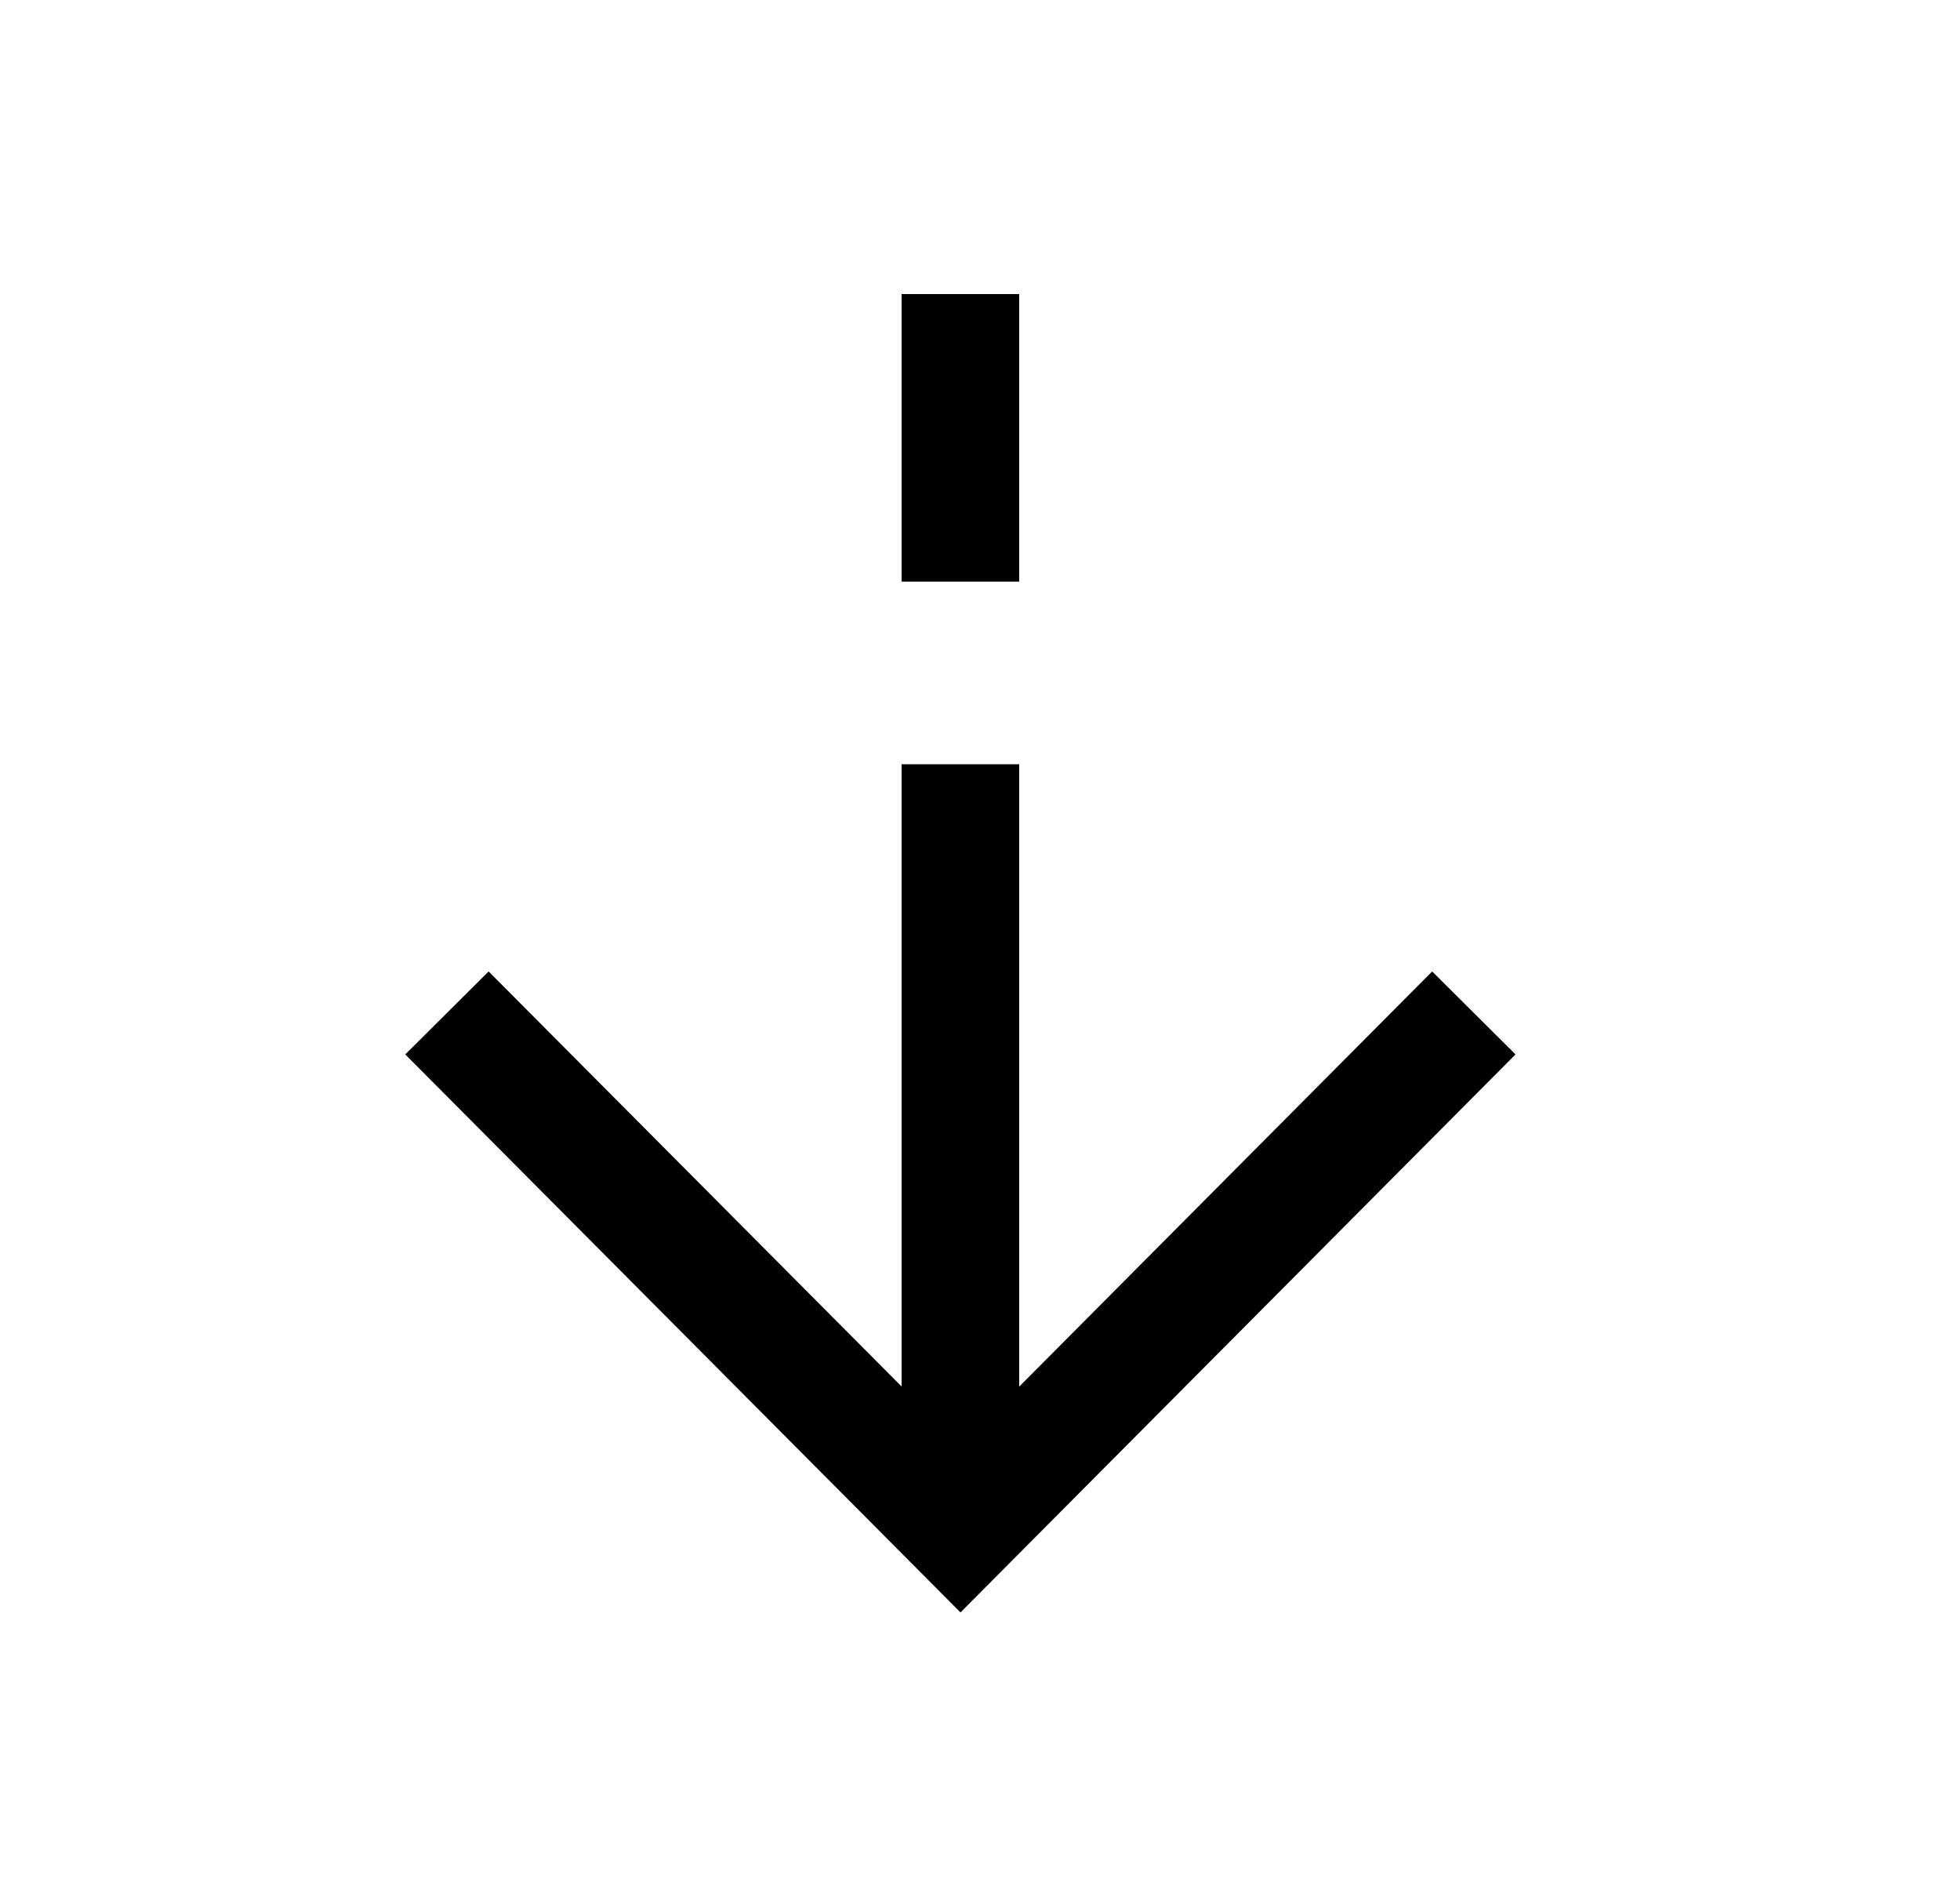<svg width="25" height="24" viewBox="0 0 25 24" fill="none" xmlns="http://www.w3.org/2000/svg">
<path d="M12.25 6.667V4.5" stroke="currentColor" stroke-width="1.5" stroke-linecap="square"/>
<path d="M12.25 18.899V10.496" stroke="currentColor" stroke-width="1.5" stroke-linecap="square"/>
<path d="M18.27 13.449L12.251 19.499L6.23 13.449" stroke="currentColor" stroke-width="1.5" stroke-linecap="square"/>
</svg>
